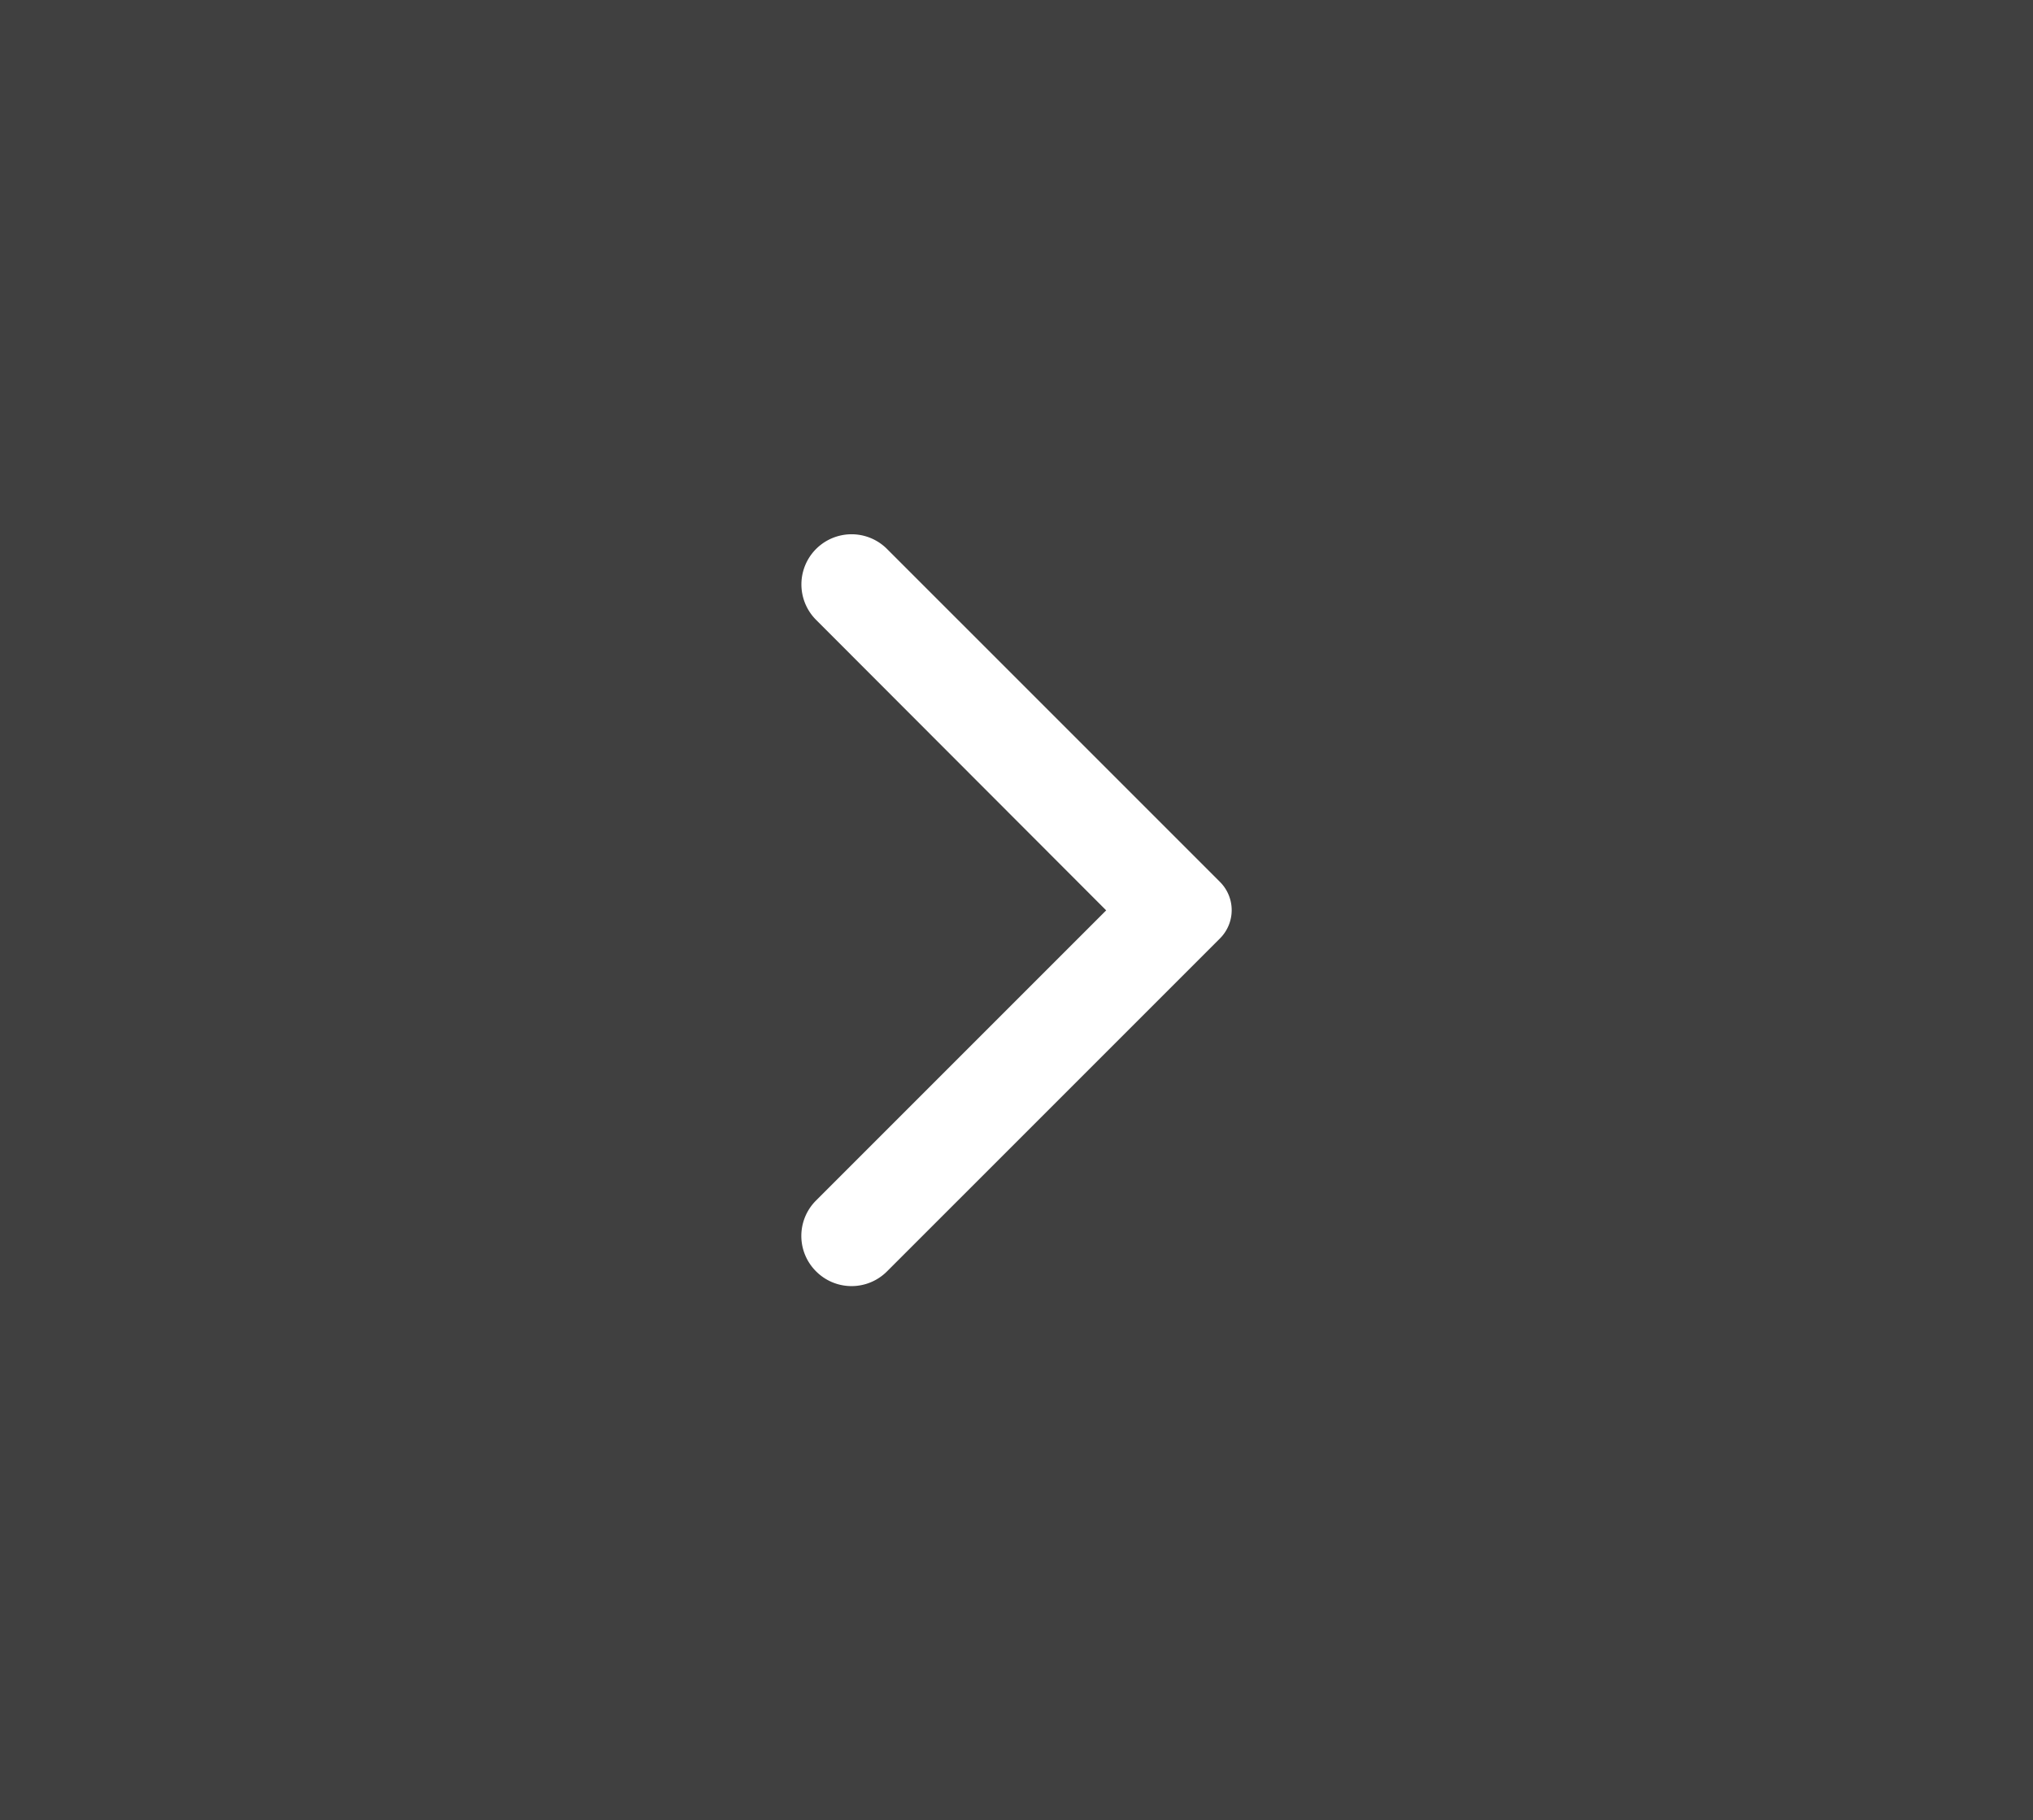 <svg xmlns="http://www.w3.org/2000/svg" width="76.111" height="68.147" viewBox="0 0 76.111 68.147">
  <rect x="0" y="0" width="76.111" height="68.147" fill="#808080" stroke="none"/>
  <g id="Right_Arrow" data-name="Right Arrow" transform="translate(59.999)">
    <rect id="Rectangle_3" data-name="Rectangle 3" width="76.111" height="68.147" transform="translate(-59.999 0)" opacity="0.5"/>
    <path id="Icon_material-round-arrow-forward-ios" data-name="Icon material-round-arrow-forward-ios" d="M11.07,31.515a1.874,1.874,0,0,0,2.655,0L26.19,19.05a1.494,1.494,0,0,0,0-2.115L13.725,4.47A1.877,1.877,0,0,0,11.07,7.125L21.93,18,11.055,28.875A1.87,1.87,0,0,0,11.07,31.515Z" transform="translate(-40.516 16.081)" fill="#fff"/>
  </g>
</svg>
